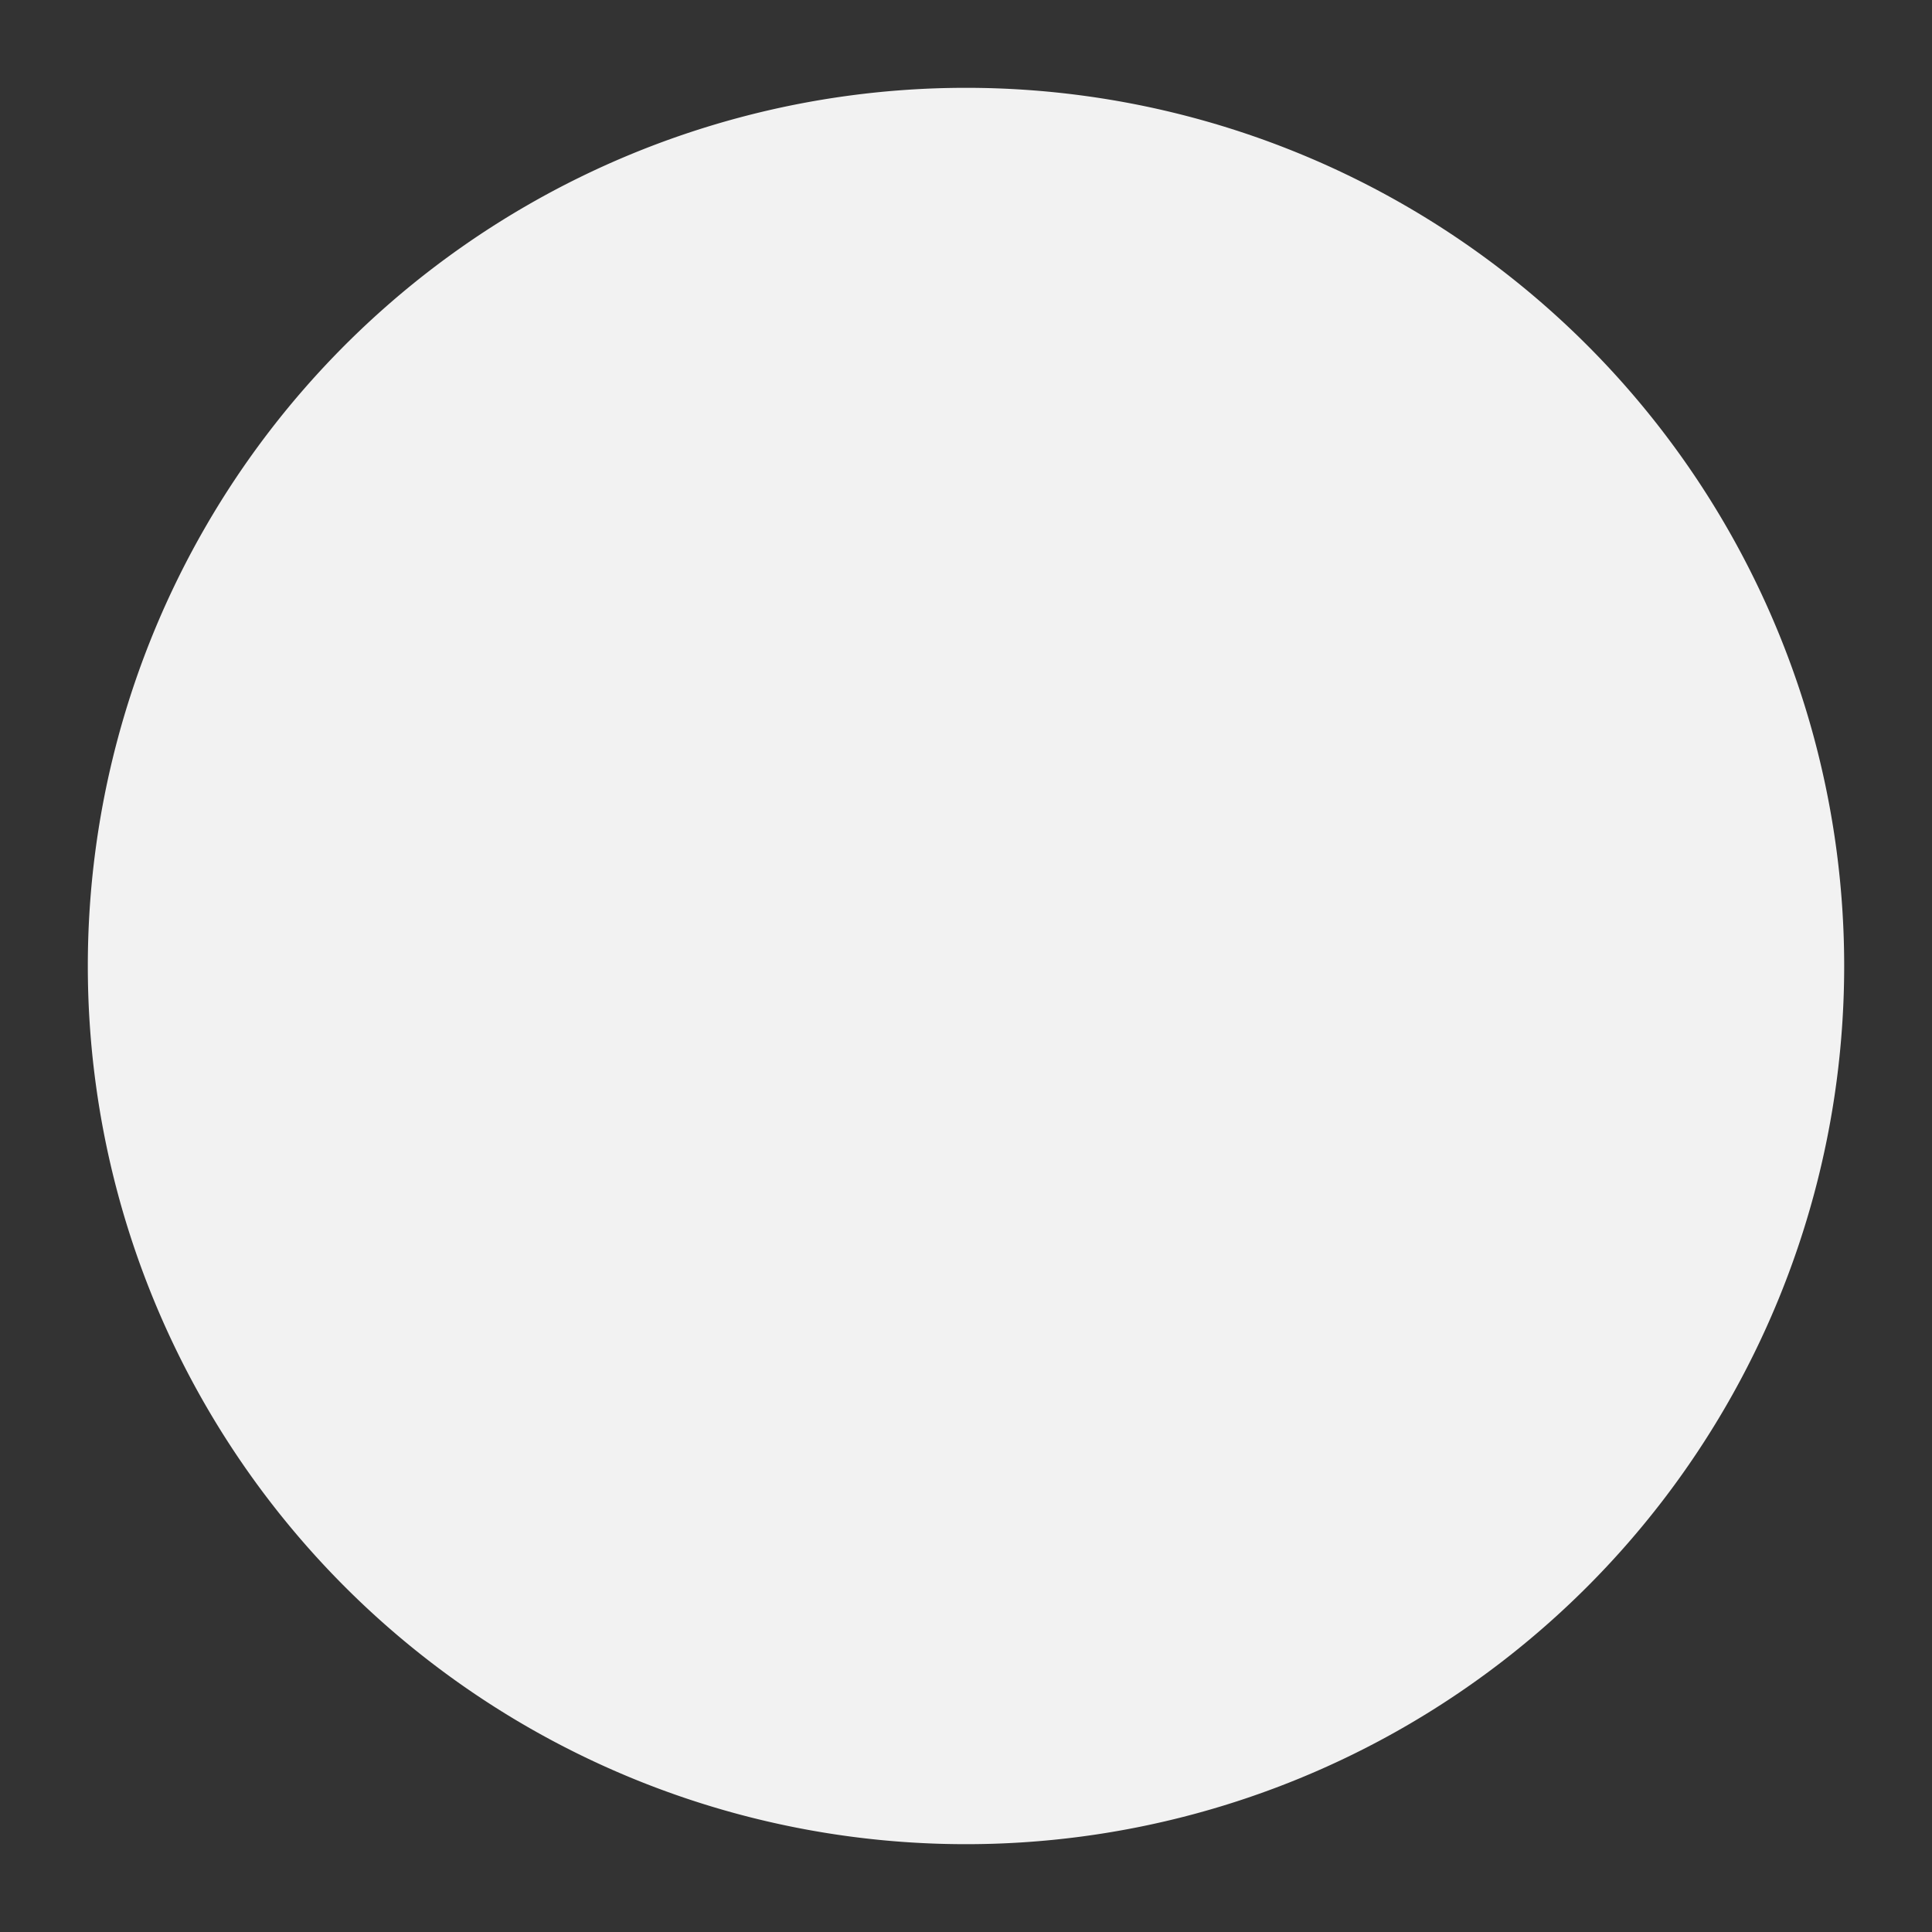 ﻿<?xml version="1.0" encoding="utf-8"?>
<svg version="1.1" xmlns:xlink="http://www.w3.org/1999/xlink" width="22px" height="22px" xmlns="http://www.w3.org/2000/svg">
  <rect width="100%" height="100%" fill="#333333" stroke="none"/>
  <g transform="matrix(1 0 0 1 -336 -339 )">
    <path d="M 337 350  A 10 10 0 0 1 347 340 A 10 10 0 0 1 357 350 A 10 10 0 0 1 347 360 A 10 10 0 0 1 337 350 Z " fill-rule="nonzero" fill="#f2f2f2" stroke="none" />
  </g>
</svg>